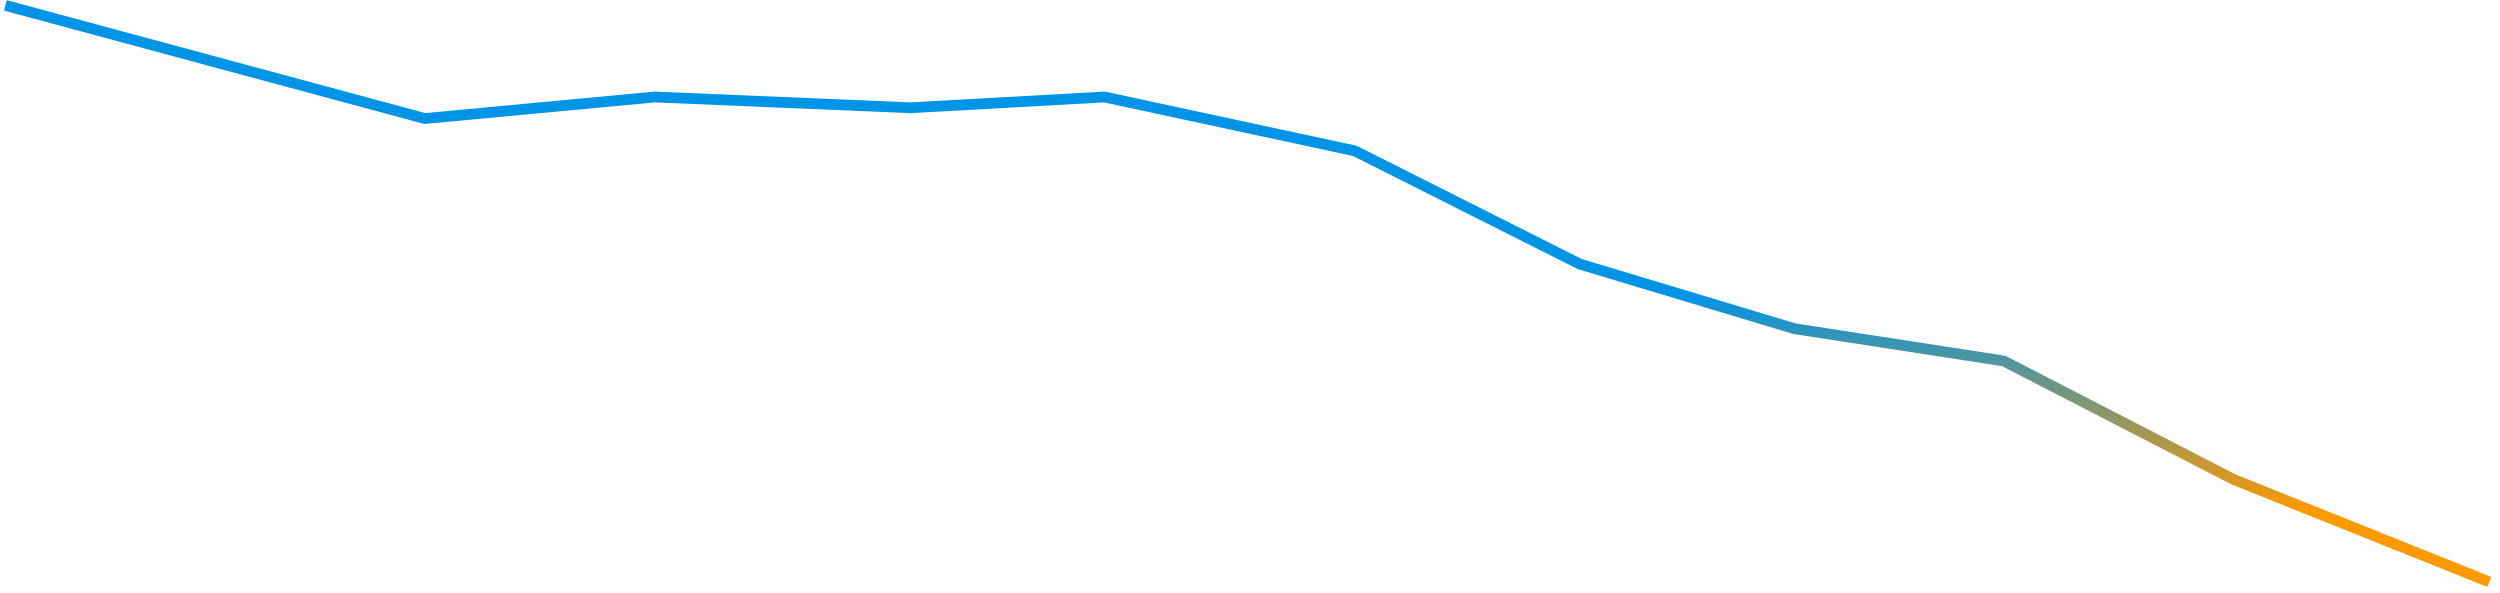﻿<?xml version="1.0" encoding="utf-8"?>
<svg version="1.1" xmlns:xlink="http://www.w3.org/1999/xlink" width="464px" height="110px" xmlns="http://www.w3.org/2000/svg">
  <defs>
    <linearGradient gradientUnits="userSpaceOnUse" x1="230.5" y1="0" x2="230.5" y2="107" id="LinearGradient5160">
      <stop id="Stop5161" stop-color="#0094e6" offset="0" />
      <stop id="Stop5162" stop-color="#0094e6" offset="0.5" />
      <stop id="Stop5163" stop-color="#ff9900" offset="0.88" />
      <stop id="Stop5164" stop-color="#ff9900" offset="1" />
    </linearGradient>
  </defs>
  <g transform="matrix(1 0 0 1 -2 -8 )">
    <path d="M 0 0  L 49.521 13.361  L 77.834 21  L 120.513 17  L 167.935 19  L 203.975 17  L 250.448 27  L 292.179 48  L 332.013 60  L 370.899 66  L 413.578 88  L 461 107  " stroke-width="2" stroke="url(#LinearGradient5160)" fill="none" transform="matrix(1 0 0 1 3 9 )" />
  </g>
</svg>